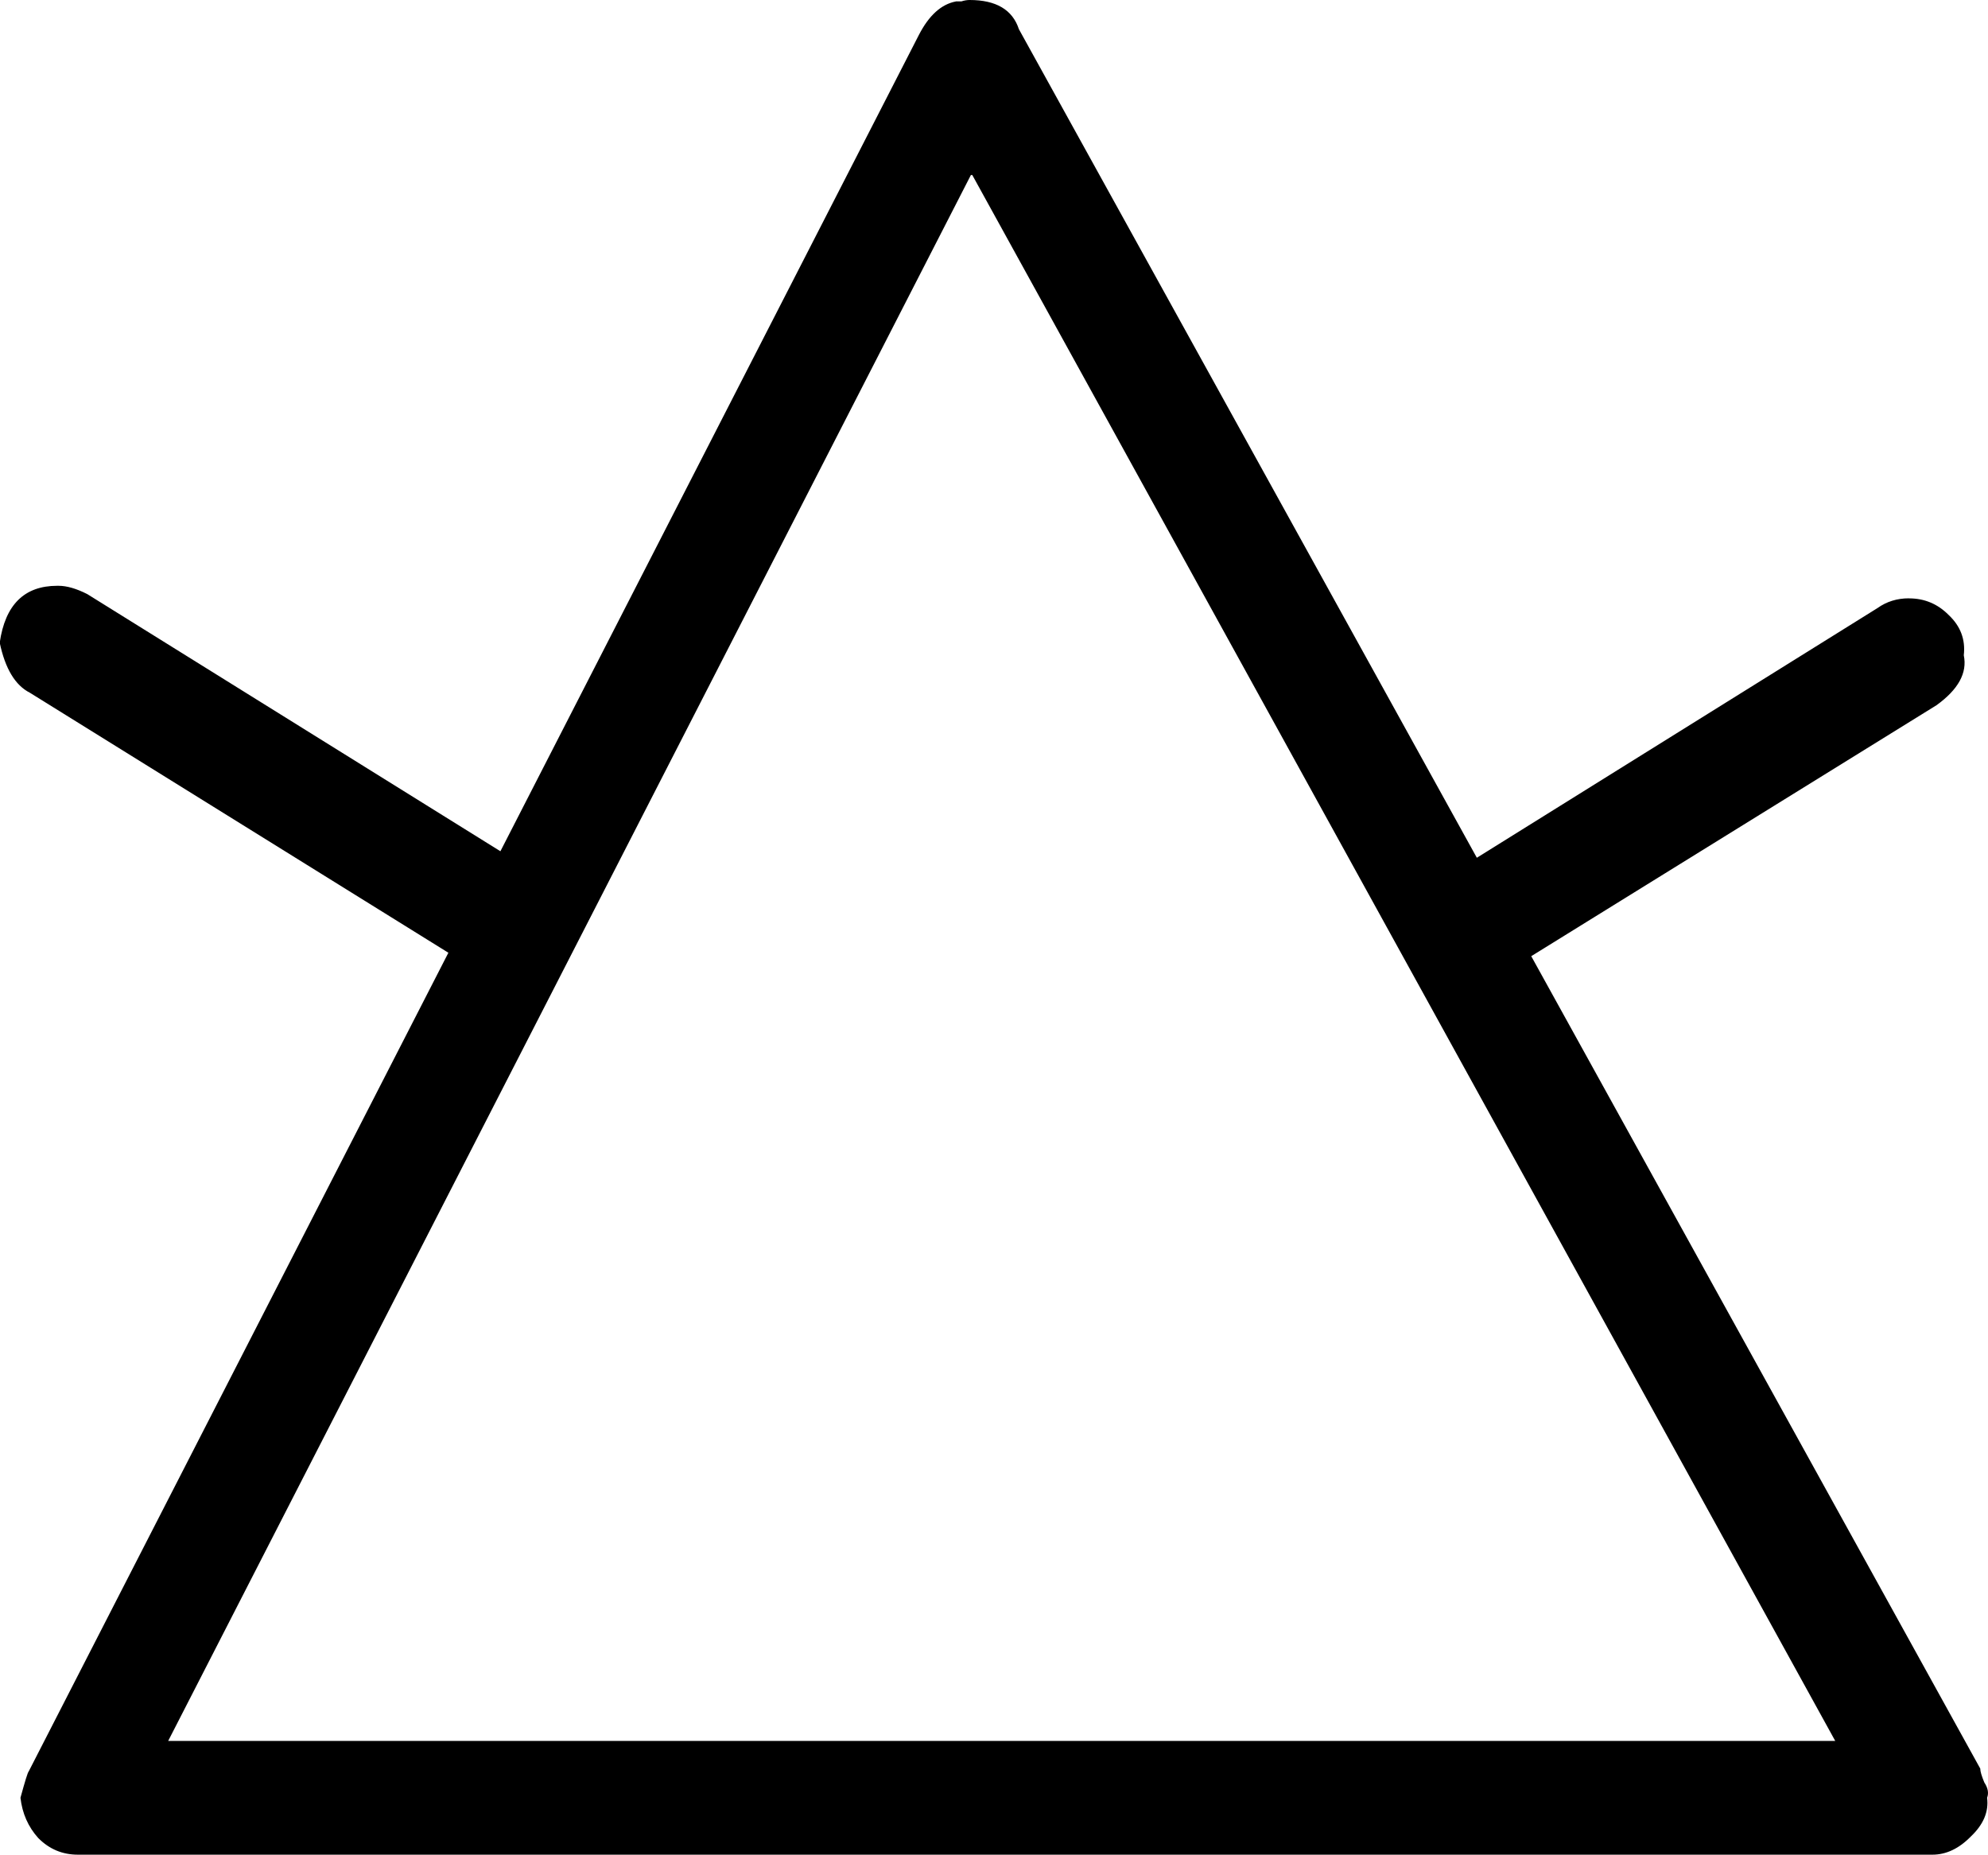 <?xml version="1.0" encoding="UTF-8" standalone="no"?>
<!-- Created with Inkscape (http://www.inkscape.org/) -->

<svg
   xmlns:dc="http://purl.org/dc/elements/1.1/"
   xmlns:cc="http://creativecommons.org/ns#"
   xmlns:rdf="http://www.w3.org/1999/02/22-rdf-syntax-ns#"
   xmlns:svg="http://www.w3.org/2000/svg"
   xmlns="http://www.w3.org/2000/svg"
   xmlns:sodipodi="http://sodipodi.sourceforge.net/DTD/sodipodi-0.dtd"
   xmlns:inkscape="http://www.inkscape.org/namespaces/inkscape"
   width="28.748"
   height="26.823"
   id="svg2"
   version="1.1"
   inkscape:version="0.48.4 r9939"
   sodipodi:docname="utala.svg">
  <defs
     id="defs4" />
  <sodipodi:namedview
     id="base"
     pagecolor="#ffffff"
     bordercolor="#666666"
     borderopacity="1.0"
     inkscape:pageopacity="0.0"
     inkscape:pageshadow="2"
     inkscape:zoom="1.0984277"
     inkscape:cx="-145.54322"
     inkscape:cy="50.033514"
     inkscape:document-units="px"
     inkscape:current-layer="layer1"
     showgrid="false"
     inkscape:window-width="1596"
     inkscape:window-height="861"
     inkscape:window-x="0"
     inkscape:window-y="18"
     inkscape:window-maximized="0"
     fit-margin-top="0"
     fit-margin-left="0"
     fit-margin-right="0"
     fit-margin-bottom="0" />
  <g
     inkscape:label="Layer 1"
     inkscape:groupmode="layer"
     id="layer1"
     transform="translate(-366.585,-966.823)">
    <path
       style="font-size:40px;font-style:normal;font-weight:normal;line-height:125%;letter-spacing:0px;word-spacing:0px;fill:#000000;fill-opacity:1;stroke:none;font-family:Sans"
       inkscape:connector-curvature="0"
       id="path3284"
       d="m 380.409,966.843 -0.02,0 c 0.026,3e-5 0.059,3e-5 0.099,0 0.04,-0.013 0.079,-0.02 0.119,-0.02 0.382,3e-5 0.62,0.141 0.712,0.422 l 13.902,25.156 c -3e-5,0.04 0.02,0.107 0.059,0.201 0.053,0.08 0.066,0.154 0.04,0.221 0.026,0.201 -0.053,0.388 -0.237,0.562 -0.171,0.174 -0.356,0.261 -0.554,0.261 l -0.04,0 -26.777,0 c -0.224,0 -0.415,-0.08 -0.574,-0.241 -0.145,-0.161 -0.231,-0.355 -0.257,-0.582 0.066,-0.241 0.105,-0.368 0.119,-0.381 l 12.874,-25.116 c 0.145,-0.281 0.323,-0.442 0.534,-0.482 m 0.237,2.51 -0.02,0 -11.608,22.647 24.107,0 -12.479,-22.647 m 13.546,6.123 -0.02,0 0.02,0 c 0.224,2e-5 0.415,0.08 0.574,0.241 0.171,0.161 0.244,0.355 0.218,0.582 0.053,0.254 -0.079,0.495 -0.396,0.723 l -6.289,3.895 c -0.026,0.08 -0.158,0.12 -0.396,0.12 -0.488,2e-5 -0.765,-0.274 -0.831,-0.823 0.066,-0.361 0.204,-0.596 0.415,-0.703 l 6.249,-3.895 c 0.132,-0.094 0.283,-0.141 0.455,-0.141 m -26.777,-0.181 -0.04,0 0.059,0 c 0.119,2e-5 0.257,0.04 0.415,0.12 l 6.289,3.915 c 0.303,0.214 0.428,0.448 0.376,0.703 0.026,0.228 -0.046,0.422 -0.218,0.582 -0.171,0.161 -0.363,0.241 -0.574,0.241 -0.185,2e-5 -0.33,-0.04 -0.435,-0.12 l -6.269,-3.895 c -0.211,-0.107 -0.356,-0.348 -0.435,-0.723 0.079,-0.549 0.356,-0.823 0.831,-0.823" />
  </g>
</svg>
